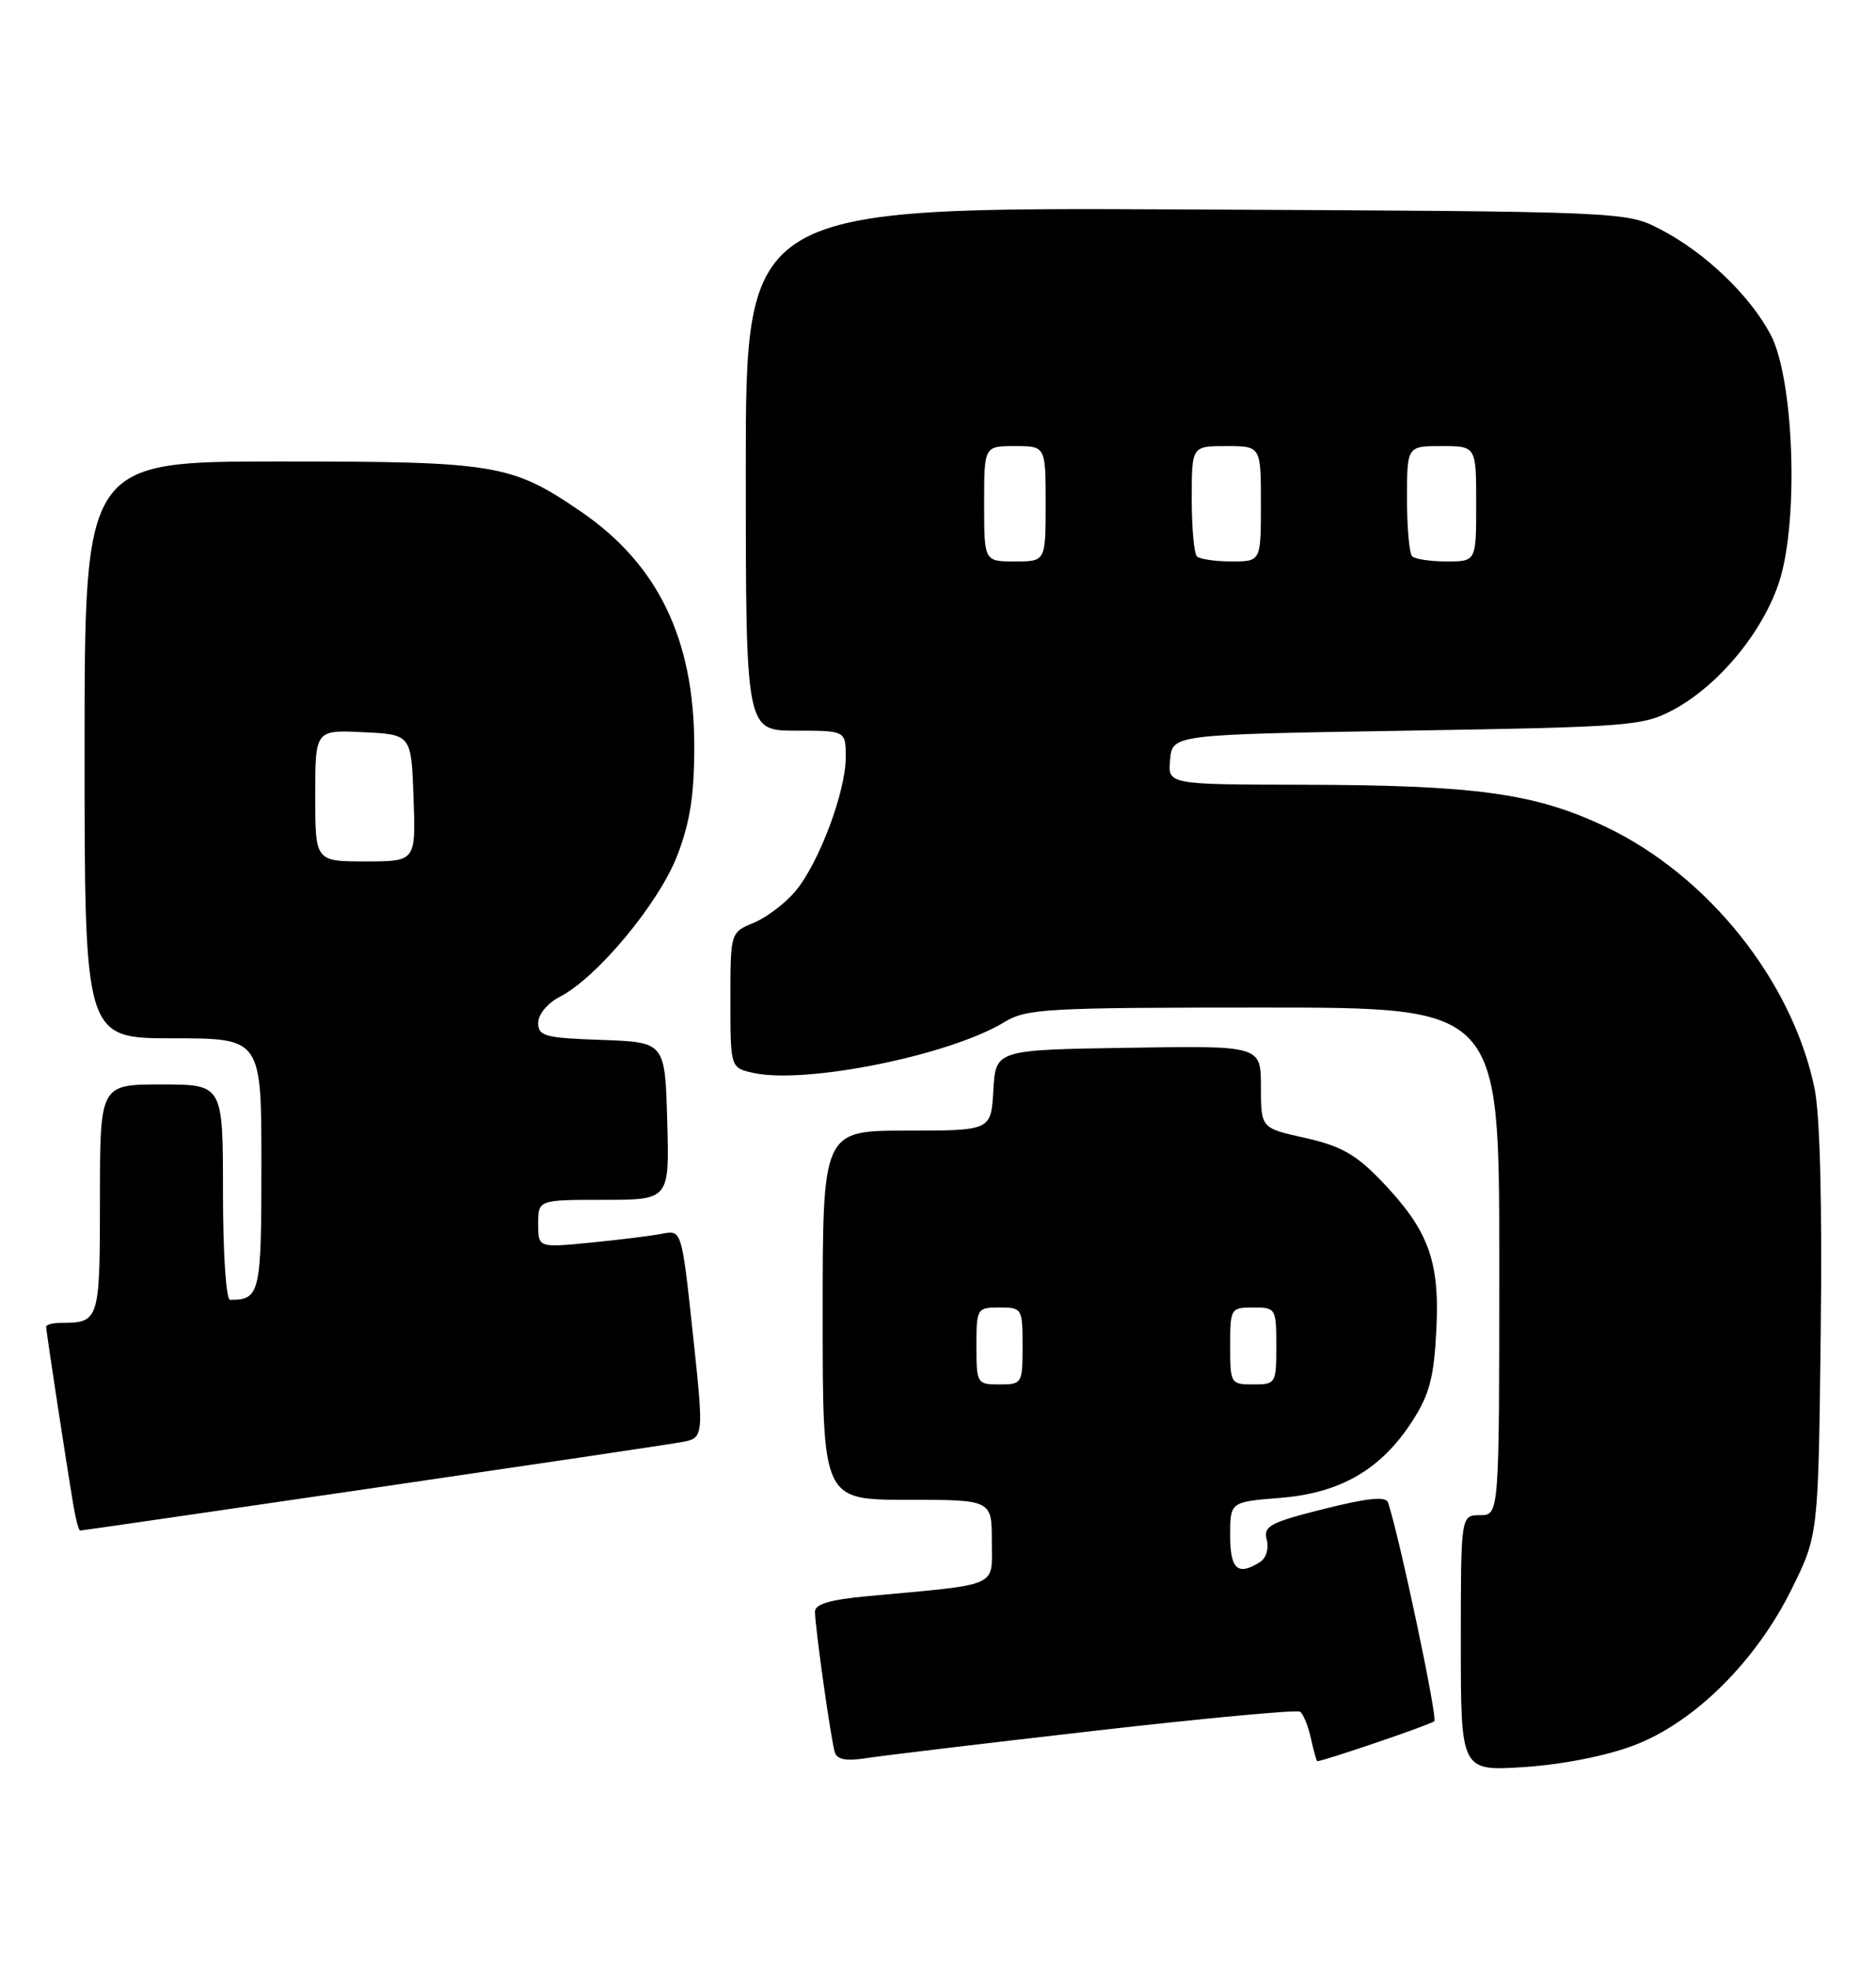 <?xml version="1.0" encoding="UTF-8" standalone="no"?>
<!DOCTYPE svg PUBLIC "-//W3C//DTD SVG 1.1//EN" "http://www.w3.org/Graphics/SVG/1.1/DTD/svg11.dtd" >
<svg xmlns="http://www.w3.org/2000/svg" xmlns:xlink="http://www.w3.org/1999/xlink" version="1.1" viewBox="0 0 244 256">
 <g >
 <path fill="currentColor"
d=" M 212.49 226.94 C 220.38 223.96 228.42 215.98 233.07 206.53 C 236.50 199.55 236.50 199.55 236.81 173.23 C 237.01 156.38 236.72 144.95 236.00 141.48 C 233.10 127.52 222.15 113.82 208.82 107.49 C 199.63 103.13 191.97 102.07 169.19 102.03 C 151.87 102.00 151.87 102.00 152.19 98.75 C 152.50 95.50 152.50 95.50 183.00 95.00 C 212.04 94.52 213.70 94.39 217.63 92.29 C 223.58 89.11 229.40 82.03 231.46 75.48 C 233.98 67.48 233.31 49.20 230.29 43.50 C 227.59 38.40 221.75 32.82 216.00 29.84 C 211.50 27.50 211.50 27.50 154.25 27.23 C 97.00 26.95 97.00 26.95 97.00 60.98 C 97.00 95.00 97.00 95.00 103.50 95.00 C 110.00 95.00 110.00 95.00 110.00 98.46 C 110.00 102.96 106.50 112.25 103.44 115.89 C 102.12 117.46 99.68 119.30 98.02 119.99 C 95.00 121.24 95.00 121.24 95.00 130.04 C 95.00 138.84 95.00 138.84 98.00 139.50 C 104.81 141.00 123.57 137.20 130.62 132.90 C 133.50 131.14 136.02 131.00 164.37 131.00 C 195.00 131.00 195.00 131.00 195.00 164.00 C 195.00 197.00 195.00 197.00 192.50 197.00 C 190.00 197.00 190.00 197.00 190.00 213.64 C 190.00 230.28 190.00 230.28 198.25 229.75 C 203.20 229.42 208.90 228.30 212.49 226.94 Z  M 142.40 225.03 C 156.65 223.40 168.65 222.28 169.08 222.55 C 169.50 222.81 170.14 224.37 170.50 226.01 C 170.86 227.66 171.24 228.99 171.33 228.99 C 172.38 228.90 186.13 224.21 186.55 223.79 C 187.00 223.33 181.99 199.67 180.53 195.35 C 180.25 194.52 177.89 194.76 172.19 196.19 C 165.15 197.96 164.30 198.42 164.76 200.20 C 165.06 201.33 164.68 202.59 163.89 203.09 C 160.99 204.93 160.00 204.06 160.00 199.64 C 160.00 195.27 160.00 195.27 166.53 194.75 C 174.38 194.12 179.66 191.04 183.71 184.74 C 185.93 181.29 186.51 179.07 186.82 172.86 C 187.27 163.86 185.78 159.88 179.54 153.41 C 176.32 150.08 174.33 148.97 169.75 147.95 C 164.00 146.68 164.00 146.68 164.00 141.32 C 164.00 135.95 164.00 135.95 146.75 136.23 C 129.50 136.50 129.50 136.50 129.20 141.75 C 128.90 147.00 128.90 147.00 117.95 147.00 C 107.00 147.00 107.00 147.00 107.00 171.00 C 107.00 195.00 107.00 195.00 118.00 195.00 C 129.00 195.00 129.00 195.00 129.00 200.41 C 129.00 206.48 130.26 205.92 112.75 207.54 C 107.98 207.98 106.00 208.56 106.00 209.54 C 106.00 211.52 108.08 226.25 108.58 227.84 C 108.88 228.79 110.09 229.00 112.75 228.58 C 114.81 228.26 128.16 226.66 142.40 225.03 Z  M 48.14 193.53 C 68.69 190.52 86.87 187.82 88.53 187.52 C 91.57 186.99 91.57 186.99 90.12 173.45 C 88.67 159.91 88.67 159.91 86.09 160.41 C 84.66 160.69 80.46 161.21 76.75 161.57 C 70.00 162.23 70.00 162.23 70.00 159.12 C 70.00 156.00 70.00 156.00 78.53 156.00 C 87.07 156.00 87.07 156.00 86.78 145.75 C 86.50 135.50 86.50 135.50 78.25 135.21 C 70.86 134.95 70.00 134.72 70.00 132.99 C 70.00 131.87 71.21 130.43 72.85 129.58 C 77.68 127.08 85.69 117.44 88.08 111.25 C 89.75 106.92 90.30 103.40 90.30 97.00 C 90.29 83.13 85.59 73.38 75.59 66.54 C 66.52 60.33 64.53 60.00 36.37 60.00 C 11.00 60.00 11.00 60.00 11.00 97.50 C 11.00 135.00 11.00 135.00 22.50 135.00 C 34.00 135.00 34.00 135.00 34.00 151.39 C 34.00 168.24 33.82 169.00 29.92 169.00 C 29.40 169.00 29.00 162.84 29.00 155.00 C 29.00 141.00 29.00 141.00 21.00 141.00 C 13.00 141.00 13.00 141.00 13.00 155.89 C 13.00 171.74 12.92 172.00 7.92 172.00 C 6.86 172.00 6.00 172.23 6.00 172.51 C 6.00 173.05 8.61 190.16 9.55 195.75 C 9.85 197.54 10.24 199.00 10.43 199.00 C 10.62 199.00 27.59 196.54 48.14 193.53 Z  M 128.00 65.50 C 128.00 58.00 128.00 58.00 132.00 58.00 C 136.00 58.00 136.00 58.00 136.00 65.50 C 136.00 73.00 136.00 73.00 132.00 73.00 C 128.00 73.00 128.00 73.00 128.00 65.50 Z  M 155.67 72.33 C 155.30 71.97 155.00 68.59 155.00 64.83 C 155.00 58.00 155.00 58.00 159.50 58.00 C 164.00 58.00 164.00 58.00 164.00 65.50 C 164.00 73.00 164.00 73.00 160.17 73.00 C 158.06 73.00 156.03 72.70 155.67 72.33 Z  M 183.67 72.33 C 183.30 71.97 183.00 68.59 183.00 64.83 C 183.00 58.00 183.00 58.00 187.50 58.00 C 192.00 58.00 192.00 58.00 192.00 65.50 C 192.00 73.00 192.00 73.00 188.17 73.00 C 186.06 73.00 184.03 72.70 183.67 72.33 Z  M 127.00 175.00 C 127.00 170.11 127.07 170.00 130.00 170.00 C 132.93 170.00 133.00 170.11 133.00 175.00 C 133.00 179.89 132.93 180.00 130.00 180.00 C 127.07 180.00 127.00 179.89 127.00 175.00 Z  M 160.00 175.00 C 160.00 170.11 160.07 170.00 163.00 170.00 C 165.93 170.00 166.00 170.11 166.00 175.00 C 166.00 179.89 165.93 180.00 163.00 180.00 C 160.07 180.00 160.00 179.89 160.00 175.00 Z  M 41.00 103.45 C 41.00 94.90 41.00 94.90 47.25 95.20 C 53.50 95.50 53.50 95.50 53.79 103.75 C 54.08 112.00 54.08 112.00 47.54 112.00 C 41.00 112.00 41.00 112.00 41.00 103.45 Z "/>
</g>
</svg>